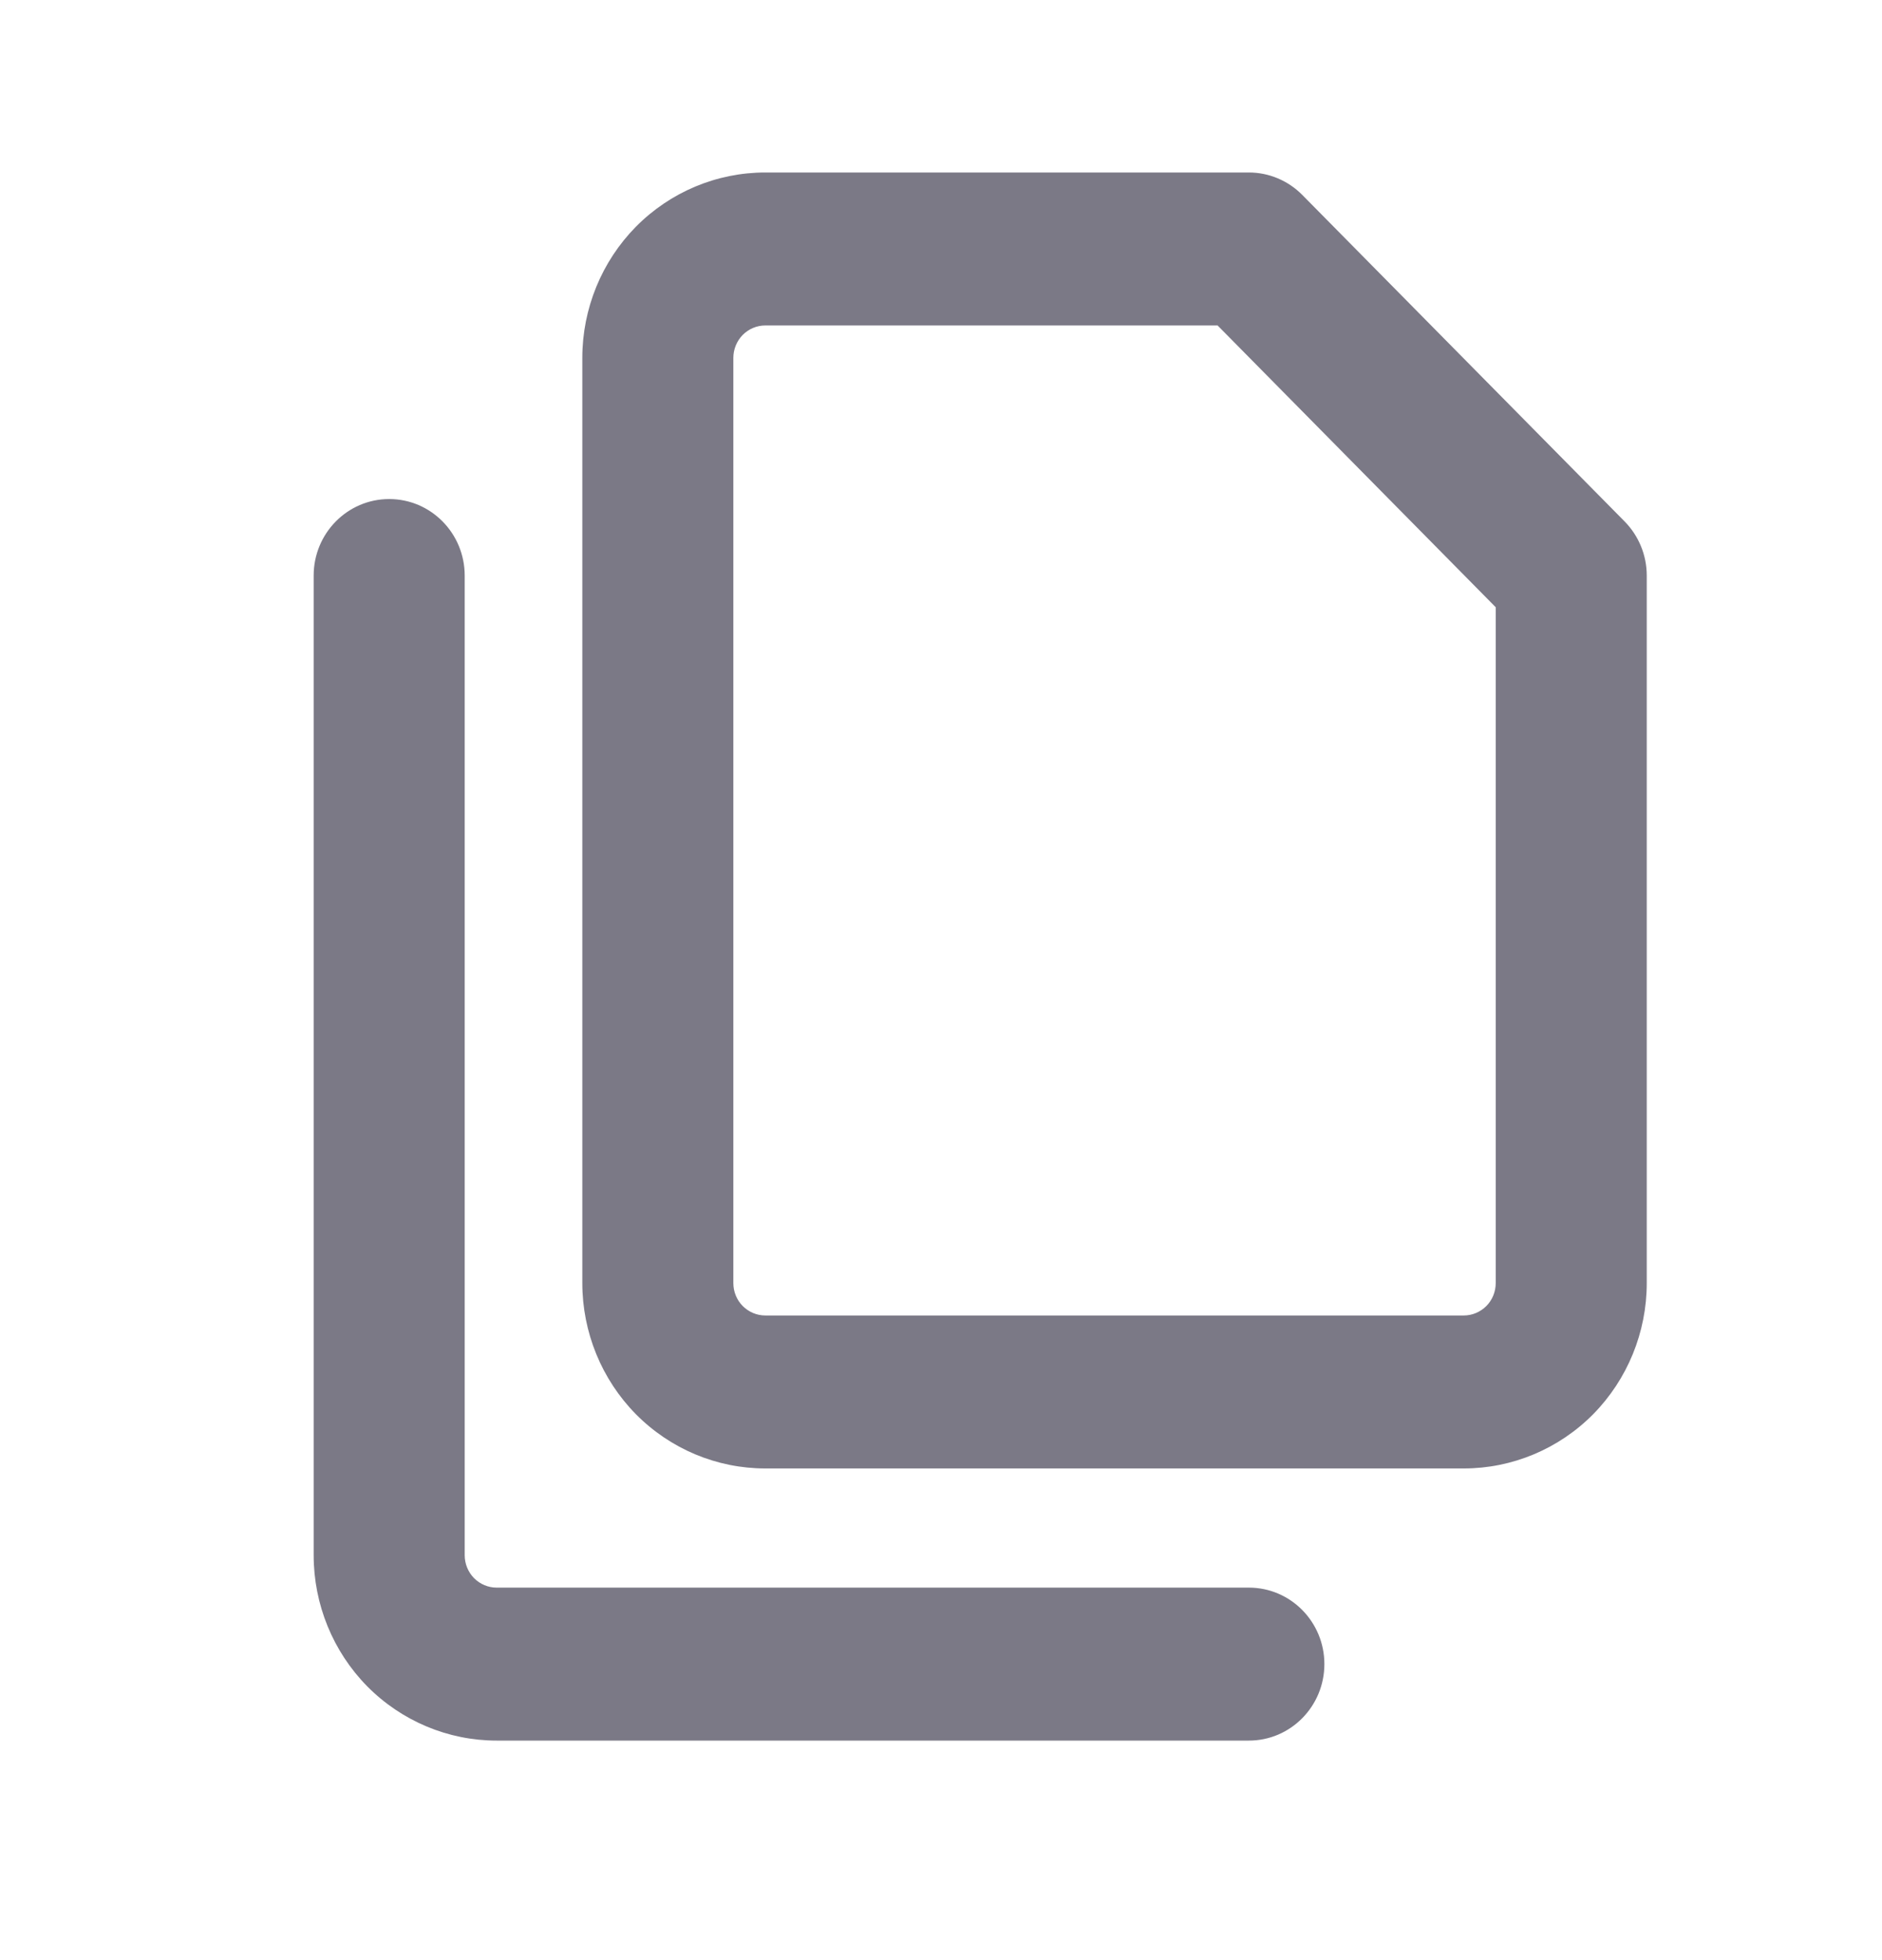 <svg width="24" height="25" viewBox="0 0 24 25" fill="none" xmlns="http://www.w3.org/2000/svg">
<path fill-rule="evenodd" clip-rule="evenodd" d="M9.759 4.151C9.651 4.151 9.548 4.195 9.471 4.272C9.395 4.35 9.352 4.455 9.352 4.564V16.365C9.352 16.475 9.395 16.58 9.471 16.657C9.548 16.734 9.651 16.778 9.759 16.778H18.667C18.775 16.778 18.878 16.734 18.955 16.657C19.031 16.58 19.074 16.475 19.074 16.365V7.745L15.527 4.151H9.759ZM8.109 2.892C8.547 2.449 9.14 2.2 9.759 2.2H15.926C16.181 2.2 16.426 2.303 16.607 2.486L20.718 6.651C20.898 6.834 21 7.082 21 7.341V16.365C21 16.992 20.754 17.593 20.317 18.037C19.879 18.48 19.285 18.729 18.667 18.729H9.759C9.14 18.729 8.547 18.48 8.109 18.037C7.672 17.593 7.426 16.992 7.426 16.365V4.564C7.426 3.937 7.672 3.336 8.109 2.892Z" fill="#7B7986"/>
<path fill-rule="evenodd" clip-rule="evenodd" d="M4.963 6.365C5.495 6.365 5.926 6.802 5.926 7.341V19.836C5.926 19.945 5.969 20.05 6.045 20.128C6.122 20.205 6.225 20.249 6.333 20.249H15.926C16.458 20.249 16.889 20.686 16.889 21.224C16.889 21.763 16.458 22.2 15.926 22.2H6.333C5.715 22.2 5.121 21.951 4.683 21.508C4.246 21.064 4 20.463 4 19.836V7.341C4 6.802 4.431 6.365 4.963 6.365Z" fill="#7B7986"/>
</svg>
